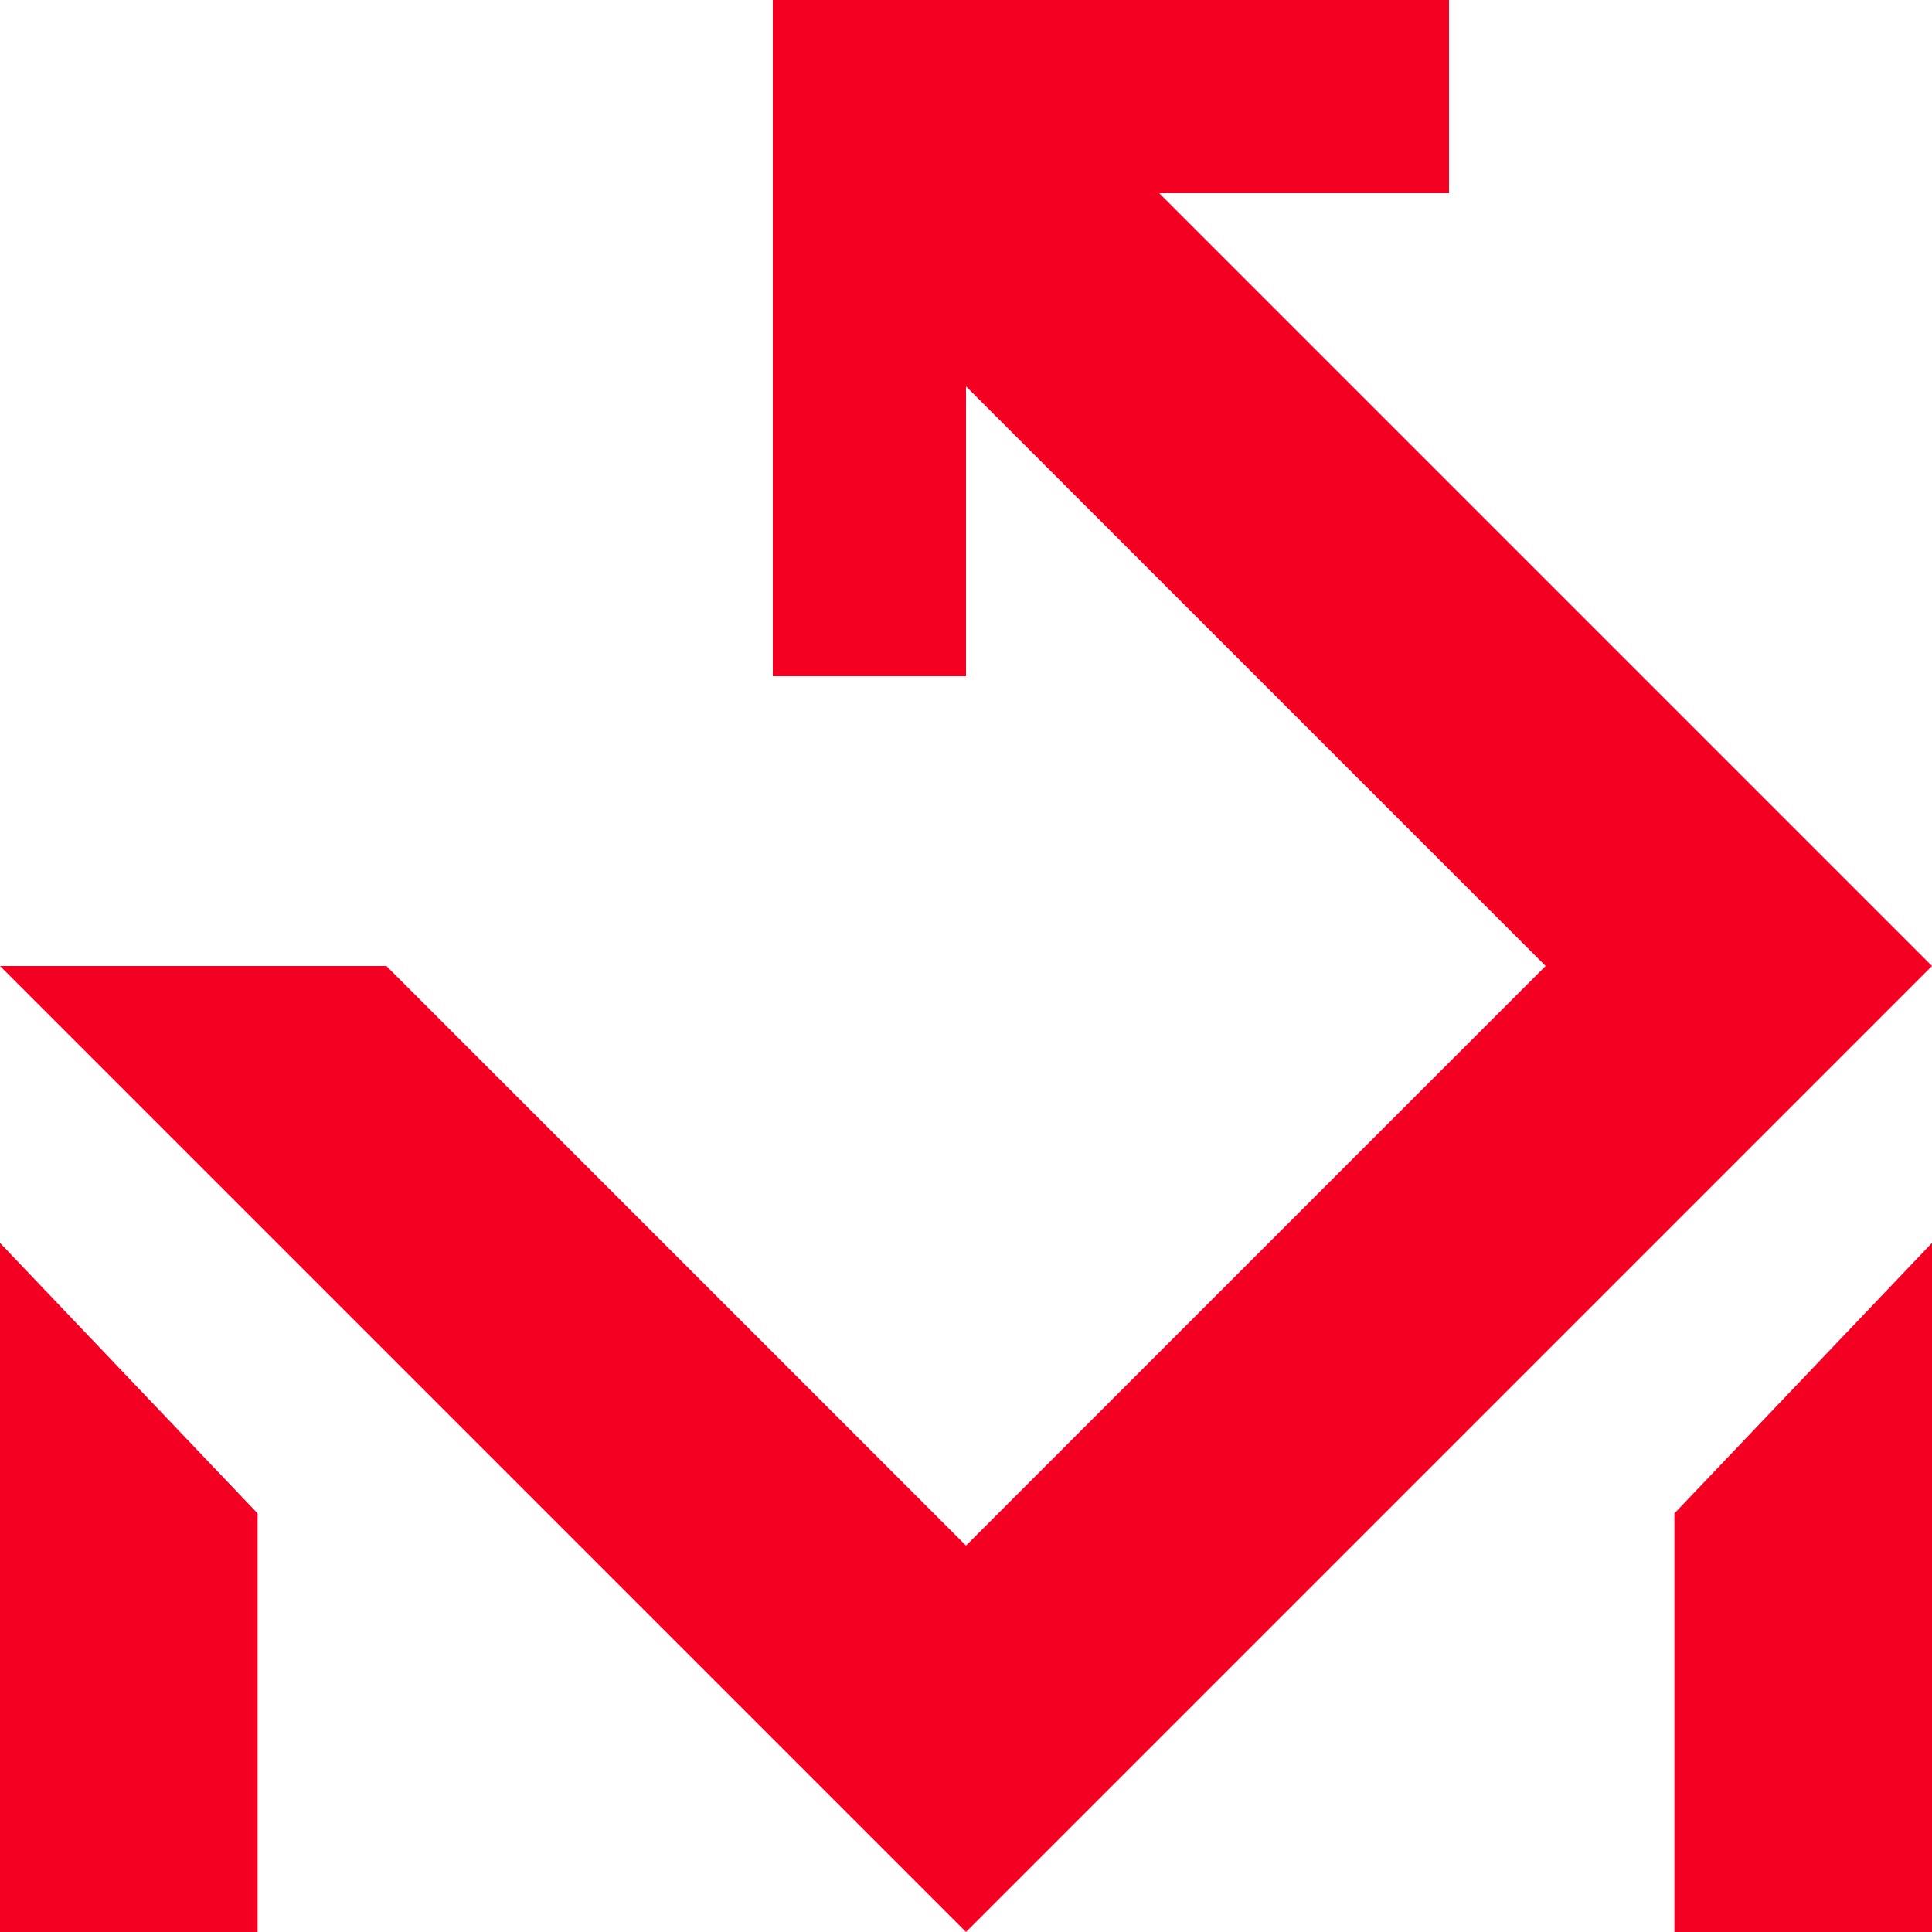 <svg xmlns="http://www.w3.org/2000/svg" viewBox="0 0 60 60">
  <path fill="#F40022" d="M60 38.6L52 47v13h8V38.6zM8 47l-8-8.4V60h8V47zM30 60L0 30h12l18 18 18-18-18-18v9h-6V0h21v6h-9l24 24-30 30z"/>
</svg>